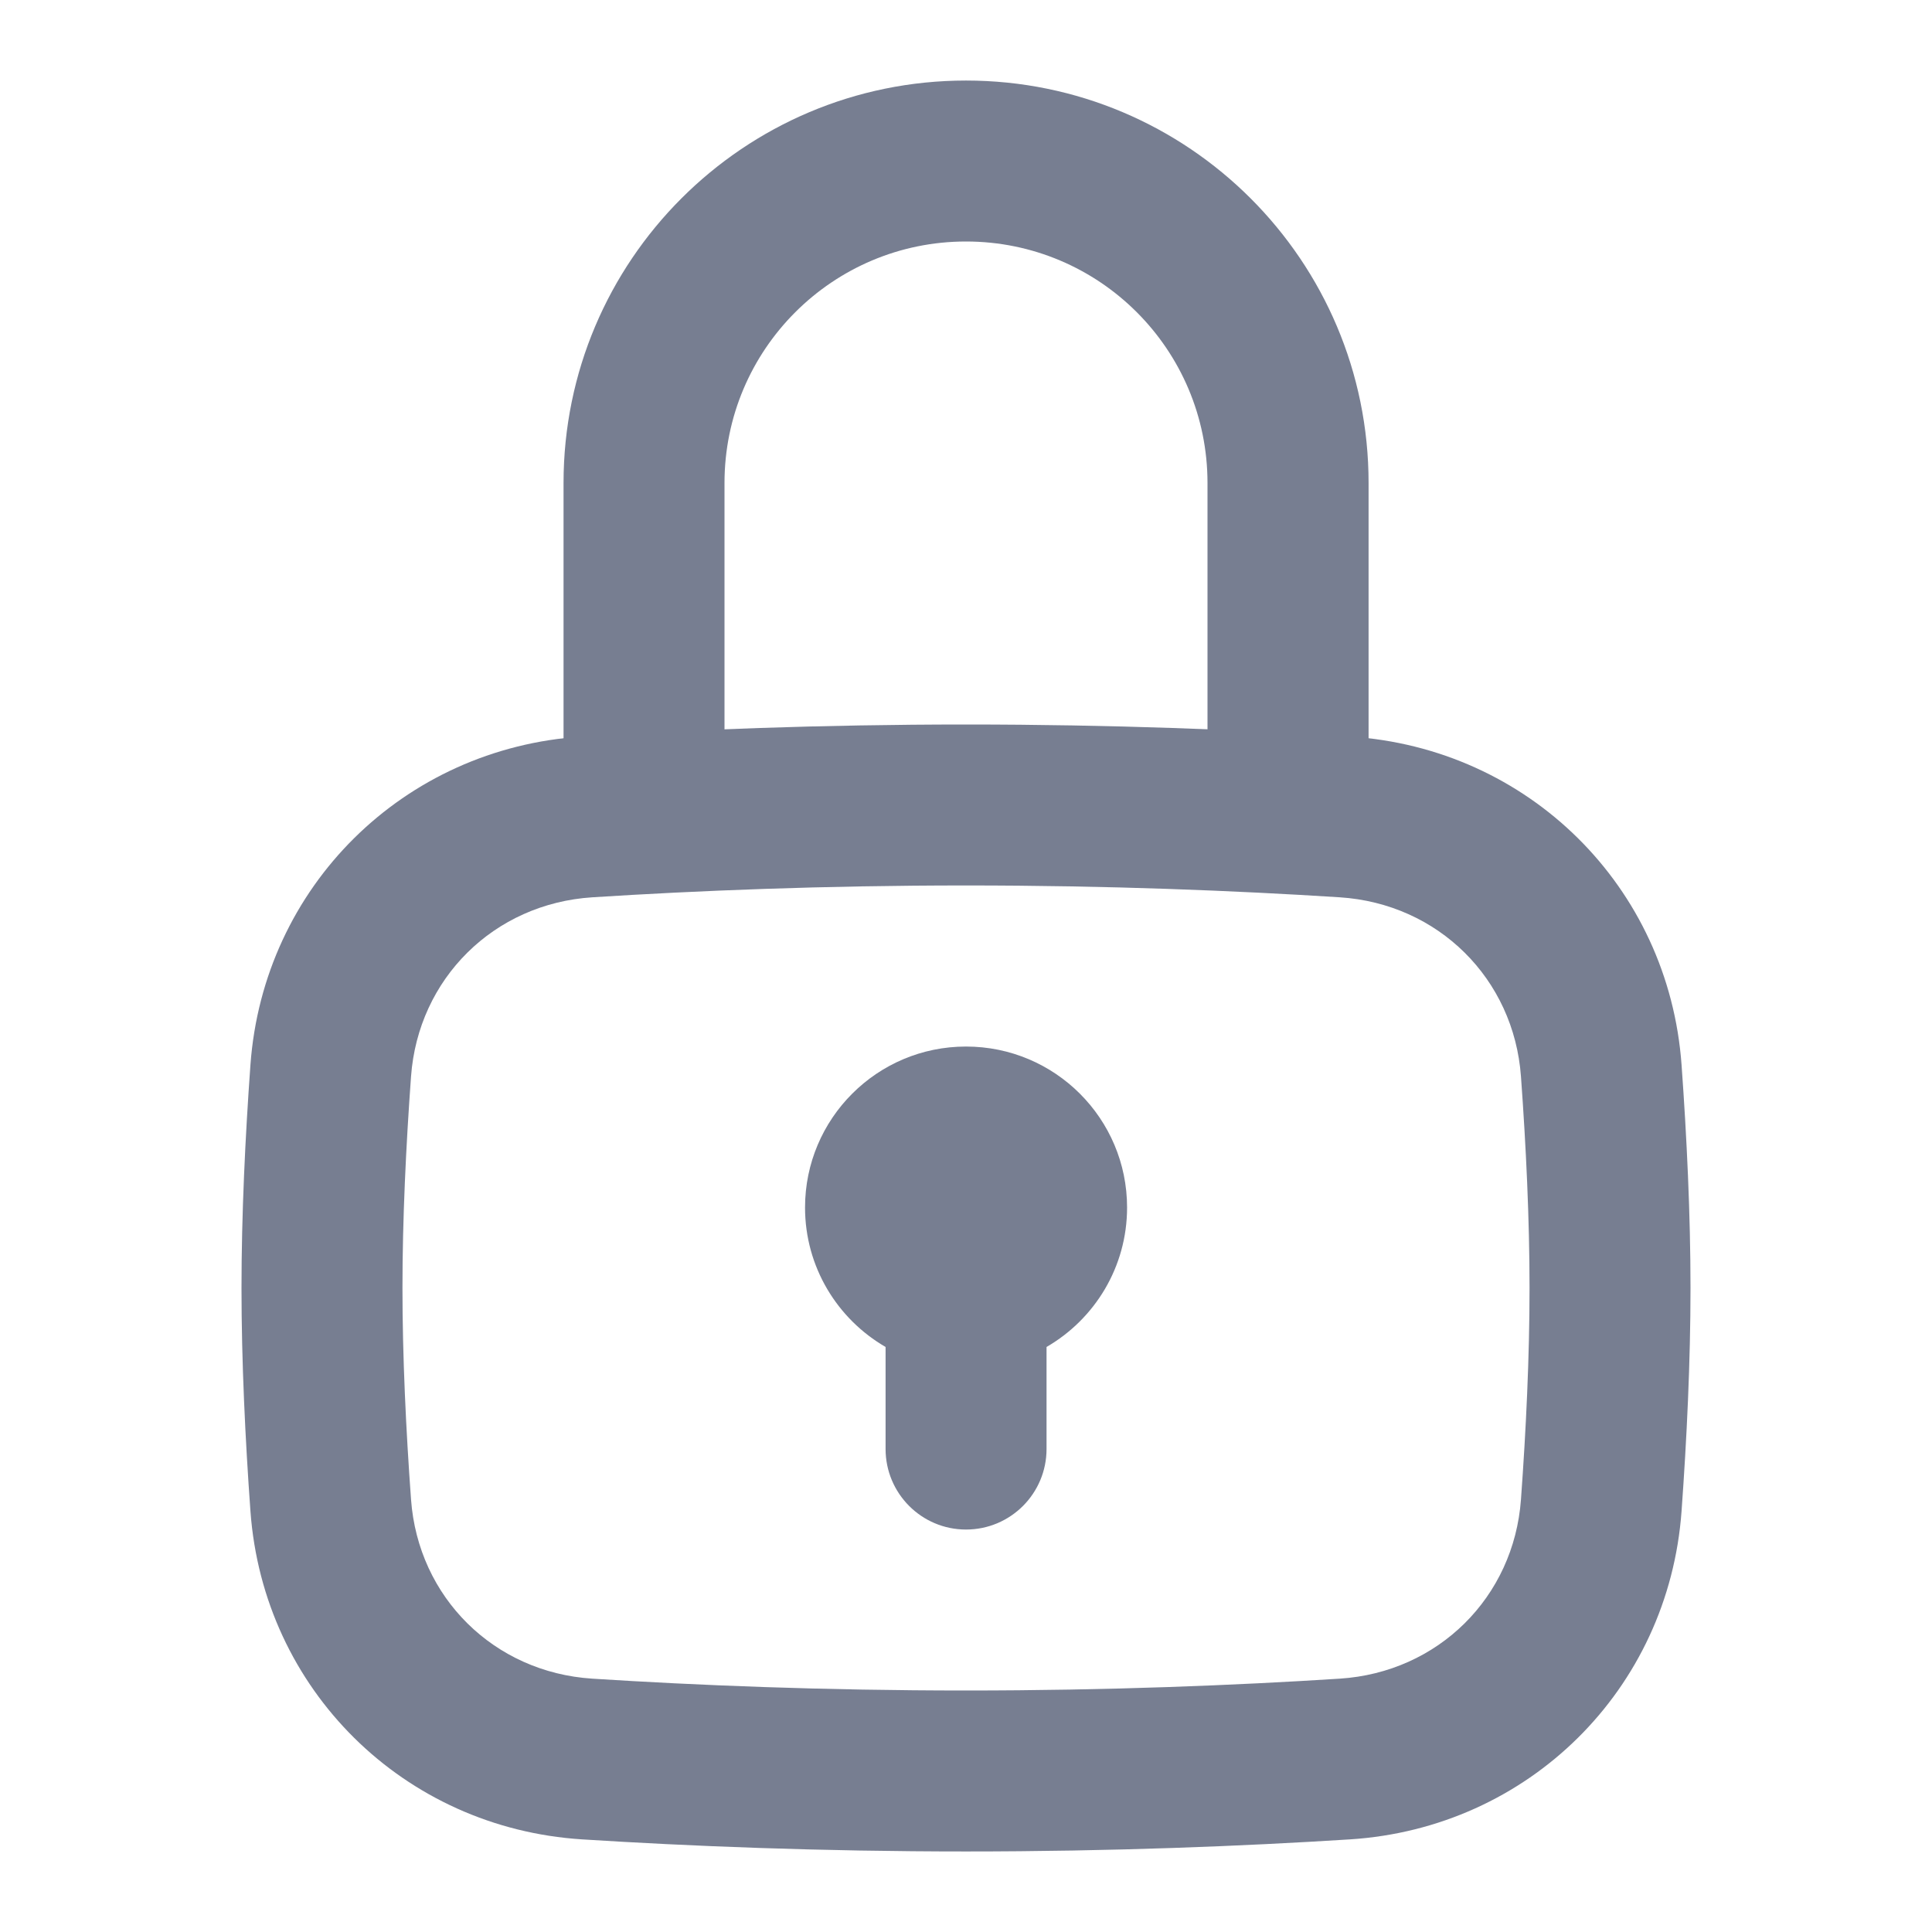 <svg width="16" height="16" viewBox="0 0 16 16" fill="none" xmlns="http://www.w3.org/2000/svg">
<g id="icons/Lock/Line">
<path id="Shape" fill-rule="evenodd" clip-rule="evenodd" d="M8 7.333C6.818 7.333 5.766 7.376 4.906 7.431C4.09 7.483 3.463 8.105 3.404 8.915C3.362 9.492 3.333 10.099 3.333 10.667C3.333 11.235 3.362 11.842 3.404 12.418C3.463 13.228 4.09 13.85 4.906 13.902C5.766 13.957 6.818 14 8 14C9.182 14 10.234 13.957 11.094 13.902C11.91 13.85 12.537 13.228 12.596 12.418C12.638 11.842 12.667 11.235 12.667 10.667C12.667 10.099 12.638 9.492 12.596 8.915C12.537 8.105 11.91 7.483 11.094 7.431C10.234 7.376 9.182 7.333 8 7.333ZM4.821 6.1C3.343 6.194 2.181 7.342 2.074 8.819C2.031 9.416 2 10.057 2 10.667C2 11.277 2.031 11.918 2.074 12.514C2.181 13.992 3.343 15.139 4.821 15.233C5.705 15.289 6.786 15.333 8 15.333C9.214 15.333 10.295 15.289 11.179 15.233C12.658 15.139 13.819 13.992 13.926 12.514C13.969 11.918 14 11.277 14 10.667C14 10.057 13.969 9.416 13.926 8.819C13.819 7.342 12.658 6.194 11.179 6.1C10.295 6.044 9.214 6 8 6C6.786 6 5.705 6.044 4.821 6.1Z" fill="#777E91"/>
<path id="Shape_2" fill-rule="evenodd" clip-rule="evenodd" d="M8.667 11.155C9.066 10.924 9.334 10.493 9.334 10C9.334 9.264 8.737 8.667 8 8.667C7.264 8.667 6.667 9.264 6.667 10C6.667 10.493 6.935 10.924 7.334 11.155V12C7.334 12.368 7.632 12.667 8 12.667C8.369 12.667 8.667 12.368 8.667 12V11.155Z" fill="#777E91"/>
<path id="Shape_3" fill-rule="evenodd" clip-rule="evenodd" d="M4.667 4C4.667 2.159 6.159 0.667 8 0.667C9.841 0.667 11.334 2.159 11.334 4V6.667C11.334 7.035 11.035 7.333 10.667 7.333C10.299 7.333 10 7.035 10 6.667V4C10 2.895 9.105 2 8 2C6.896 2 6 2.895 6 4V6.667C6 7.035 5.702 7.333 5.334 7.333C4.965 7.333 4.667 7.035 4.667 6.667V4Z" fill="#777E91"/>
</g>
</svg>
